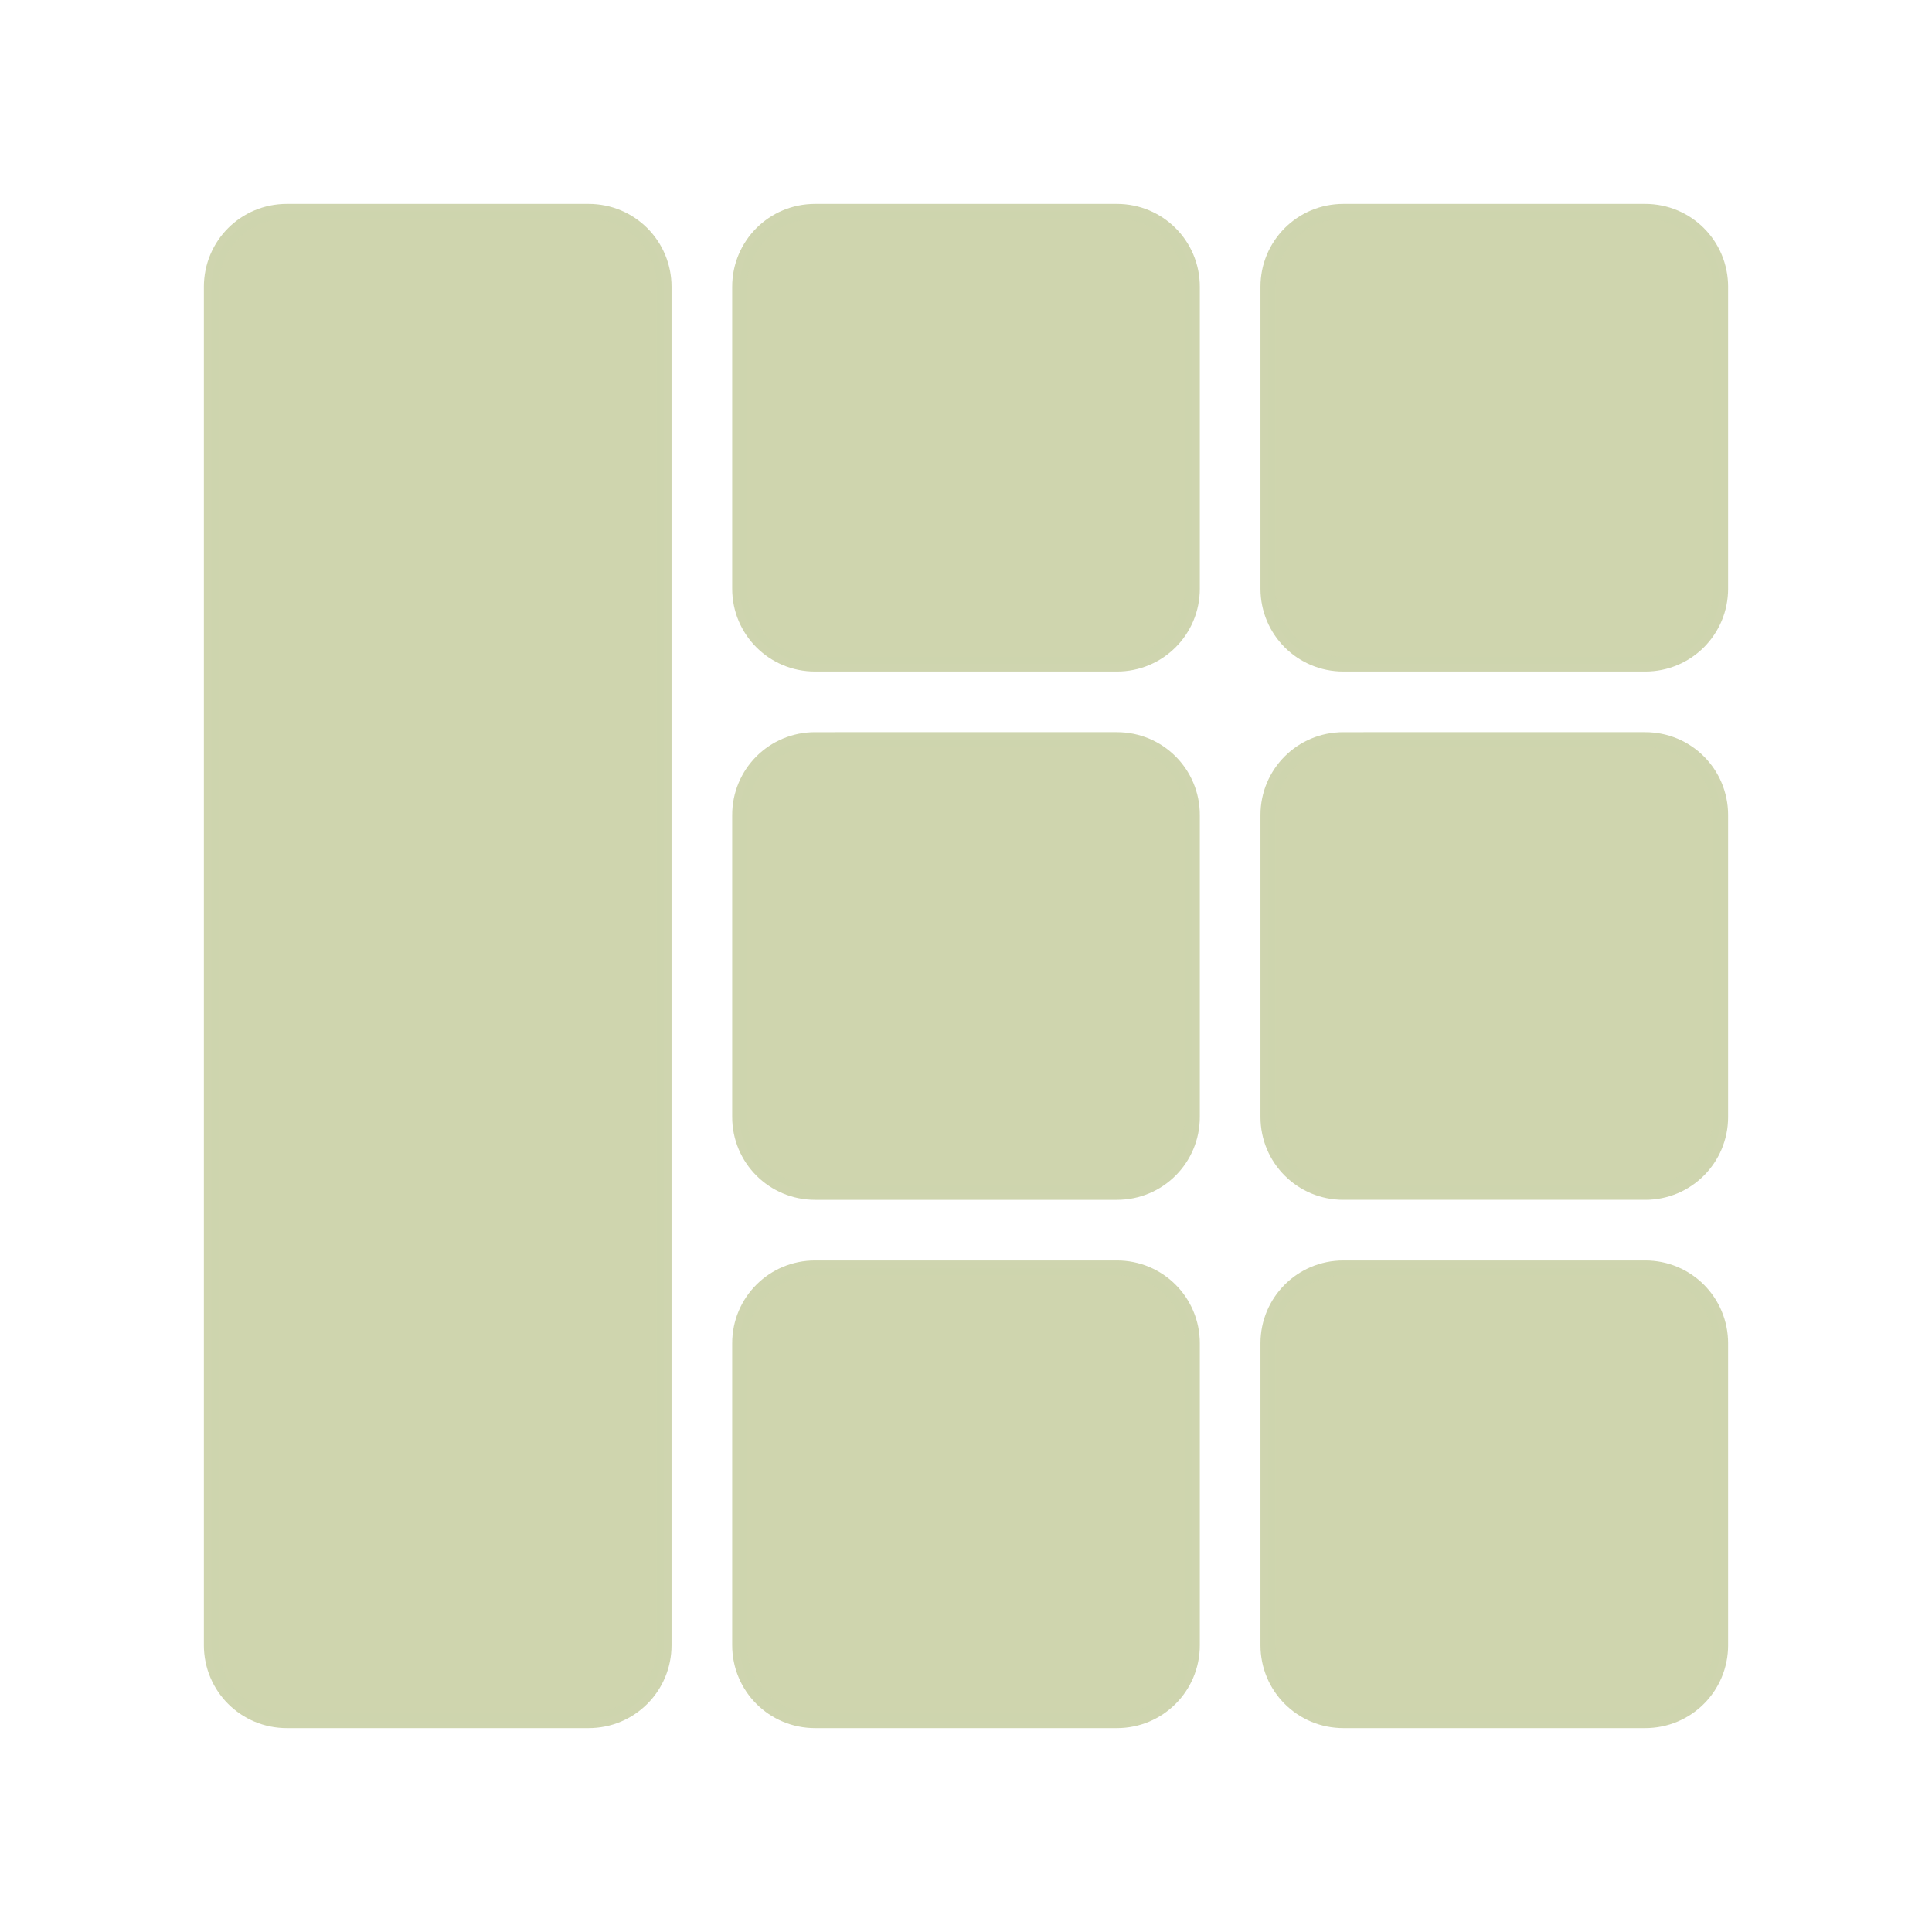 <?xml version="1.0" encoding="UTF-8" standalone="no"?>
<svg
   xmlns:dc="http://purl.org/dc/elements/1.1/"
   xmlns:cc="http://creativecommons.org/ns#"
   xmlns:rdf="http://www.w3.org/1999/02/22-rdf-syntax-ns#"
   xmlns:svg="http://www.w3.org/2000/svg"
   xmlns="http://www.w3.org/2000/svg"
   xmlns:sodipodi="http://sodipodi.sourceforge.net/DTD/sodipodi-0.dtd"
   xmlns:inkscape="http://www.inkscape.org/namespaces/inkscape"
   width="256"
   height="256"
   viewBox="0 0 67.733 67.733"
   version="1.1"
   id="svg8"
   inkscape:version="1.0.2 (e86c870879, 2021-01-15)"
   sodipodi:docname="tile.svg">
  <defs
     id="defs2" />
  <sodipodi:namedview
     id="base"
     pagecolor="#ffffff"
     bordercolor="#666666"
     borderopacity="1.0"
     inkscape:pageopacity="0.0"
     inkscape:pageshadow="2"
     inkscape:zoom="1.3562087"
     inkscape:cx="91.178017"
     inkscape:cy="114.28624"
     inkscape:document-units="mm"
     inkscape:current-layer="layer1"
     inkscape:document-rotation="0"
     showgrid="false"
     units="px"
     inkscape:window-width="1307"
     inkscape:window-height="709"
     inkscape:window-x="16"
     inkscape:window-y="39">
    <inkscape:grid
       type="xygrid"
       id="grid833" />
  </sodipodi:namedview>
  <g
     inkscape:label="Layer 1"
     inkscape:groupmode="layer"
     id="layer1">
    <path
       id="rect835"
       style="opacity:1;fill:	#CFD5AE;fill-opacity:1;stroke:	#CFD5AE;stroke-width:0.52;stroke-linejoin:round;stroke-opacity:0.985"
       d="m 10.054,7.408 c -1.466,0 -2.646,1.18 -2.646,2.646 v 47.625 c 0,1.466 1.18,2.646 2.646,2.646 H 20.637 c 1.466,0 2.646,-1.18 2.646,-2.646 v -47.625 c 0,-1.466 -1.18,-2.646 -2.646,-2.646 z m 18.521,0 c -1.466,0 -2.646,1.18 -2.646,2.646 V 20.637 c 0,1.466 1.18,2.646 2.646,2.646 h 10.583 c 1.466,0 2.646,-1.18 2.646,-2.646 V 10.054 c 0,-1.466 -1.18,-2.646 -2.646,-2.646 z m 18.521,0 C 45.63,7.408 44.45,8.588 44.45,10.054 V 20.637 c 0,1.466 1.18,2.646 2.646,2.646 h 10.583 c 1.466,0 2.646,-1.18 2.646,-2.646 V 10.054 c 0,-1.466 -1.18,-2.646 -2.646,-2.646 z M 28.575,25.929 c -1.466,0 -2.646,1.18 -2.646,2.646 v 10.583 c 0,1.466 1.18,2.646 2.646,2.646 h 10.583 c 1.466,0 2.646,-1.18 2.646,-2.646 V 28.575 c 0,-1.466 -1.18,-2.646 -2.646,-2.646 z m 18.521,0 C 45.63,25.929 44.45,27.109 44.45,28.575 v 10.583 c 0,1.466 1.18,2.646 2.646,2.646 h 10.583 c 1.466,0 2.646,-1.18 2.646,-2.646 V 28.575 c 0,-1.466 -1.18,-2.646 -2.646,-2.646 z M 28.575,44.45 c -1.466,0 -2.646,1.18 -2.646,2.646 v 10.583 c 0,1.466 1.18,2.646 2.646,2.646 h 10.583 c 1.466,0 2.646,-1.18 2.646,-2.646 V 47.096 c 0,-1.466 -1.18,-2.646 -2.646,-2.646 z m 18.521,0 C 45.63,44.45 44.45,45.63 44.45,47.096 v 10.583 c 0,1.466 1.18,2.646 2.646,2.646 h 10.583 c 1.466,0 2.646,-1.18 2.646,-2.646 V 47.096 C 60.325,45.63 59.145,44.45 57.679,44.45 Z" />
  </g>
</svg>

